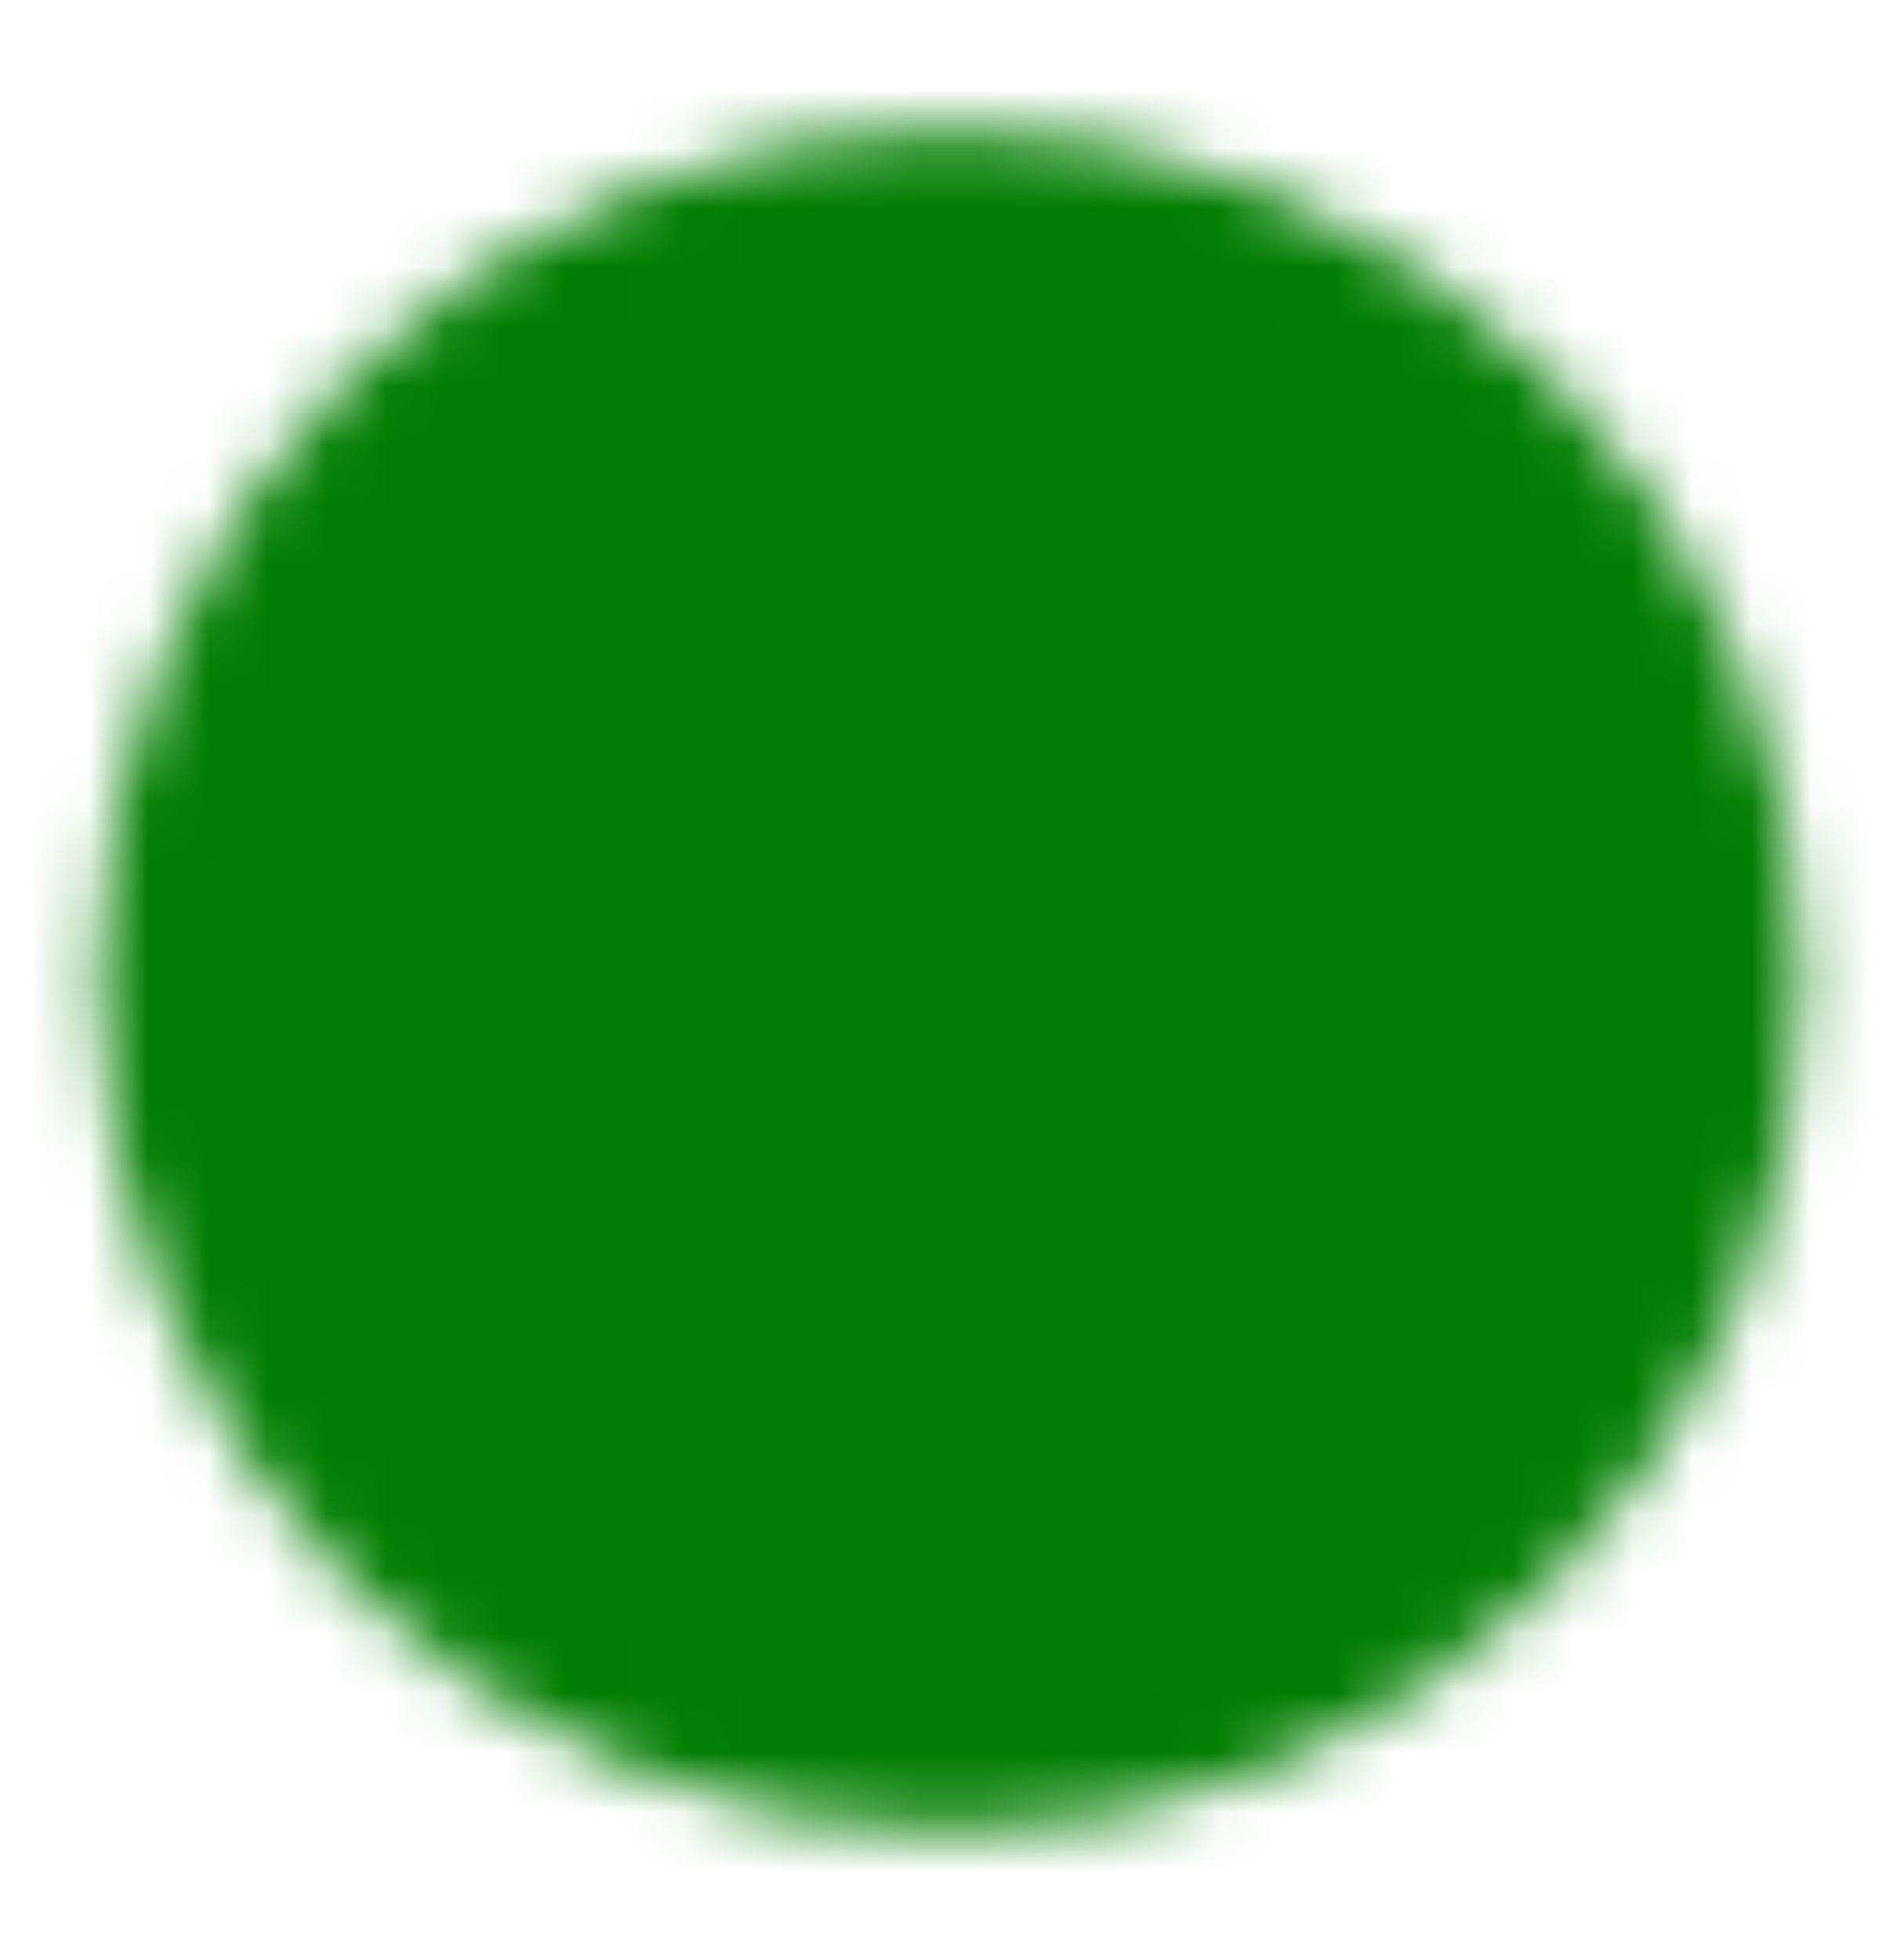 <svg width="32" height="33" viewBox="0 0 32 33" fill="none" xmlns="http://www.w3.org/2000/svg">
<mask id="mask0_130_7257" style="mask-type:luminance" maskUnits="userSpaceOnUse" x="1" y="2" width="30" height="29">
<path d="M15.999 29.834C17.751 29.836 19.485 29.492 21.103 28.822C22.721 28.152 24.191 27.168 25.427 25.928C26.667 24.692 27.651 23.222 28.321 21.604C28.991 19.986 29.335 18.252 29.333 16.5C29.335 14.749 28.991 13.015 28.321 11.397C27.651 9.779 26.667 8.309 25.427 7.072C24.191 5.832 22.721 4.849 21.103 4.179C19.485 3.509 17.751 3.165 15.999 3.167C14.248 3.165 12.514 3.509 10.896 4.179C9.278 4.849 7.808 5.832 6.571 7.072C5.331 8.309 4.348 9.779 3.678 11.397C3.008 13.015 2.664 14.749 2.666 16.5C2.664 18.252 3.008 19.986 3.678 21.604C4.348 23.222 5.331 24.692 6.571 25.928C7.808 27.168 9.278 28.152 10.896 28.822C12.514 29.492 14.248 29.836 15.999 29.834Z" fill="white" stroke="white" stroke-width="2" stroke-linejoin="round"/>
<path d="M10.666 16.5L14.666 20.5L22.666 12.5" stroke="black" stroke-width="2" stroke-linecap="round" stroke-linejoin="round"/>
</mask>
<g mask="url(#mask0_130_7257)">
<path d="M0 0.5H32V32.5H0V0.5Z" fill="#007D00"/>
</g>
</svg>
